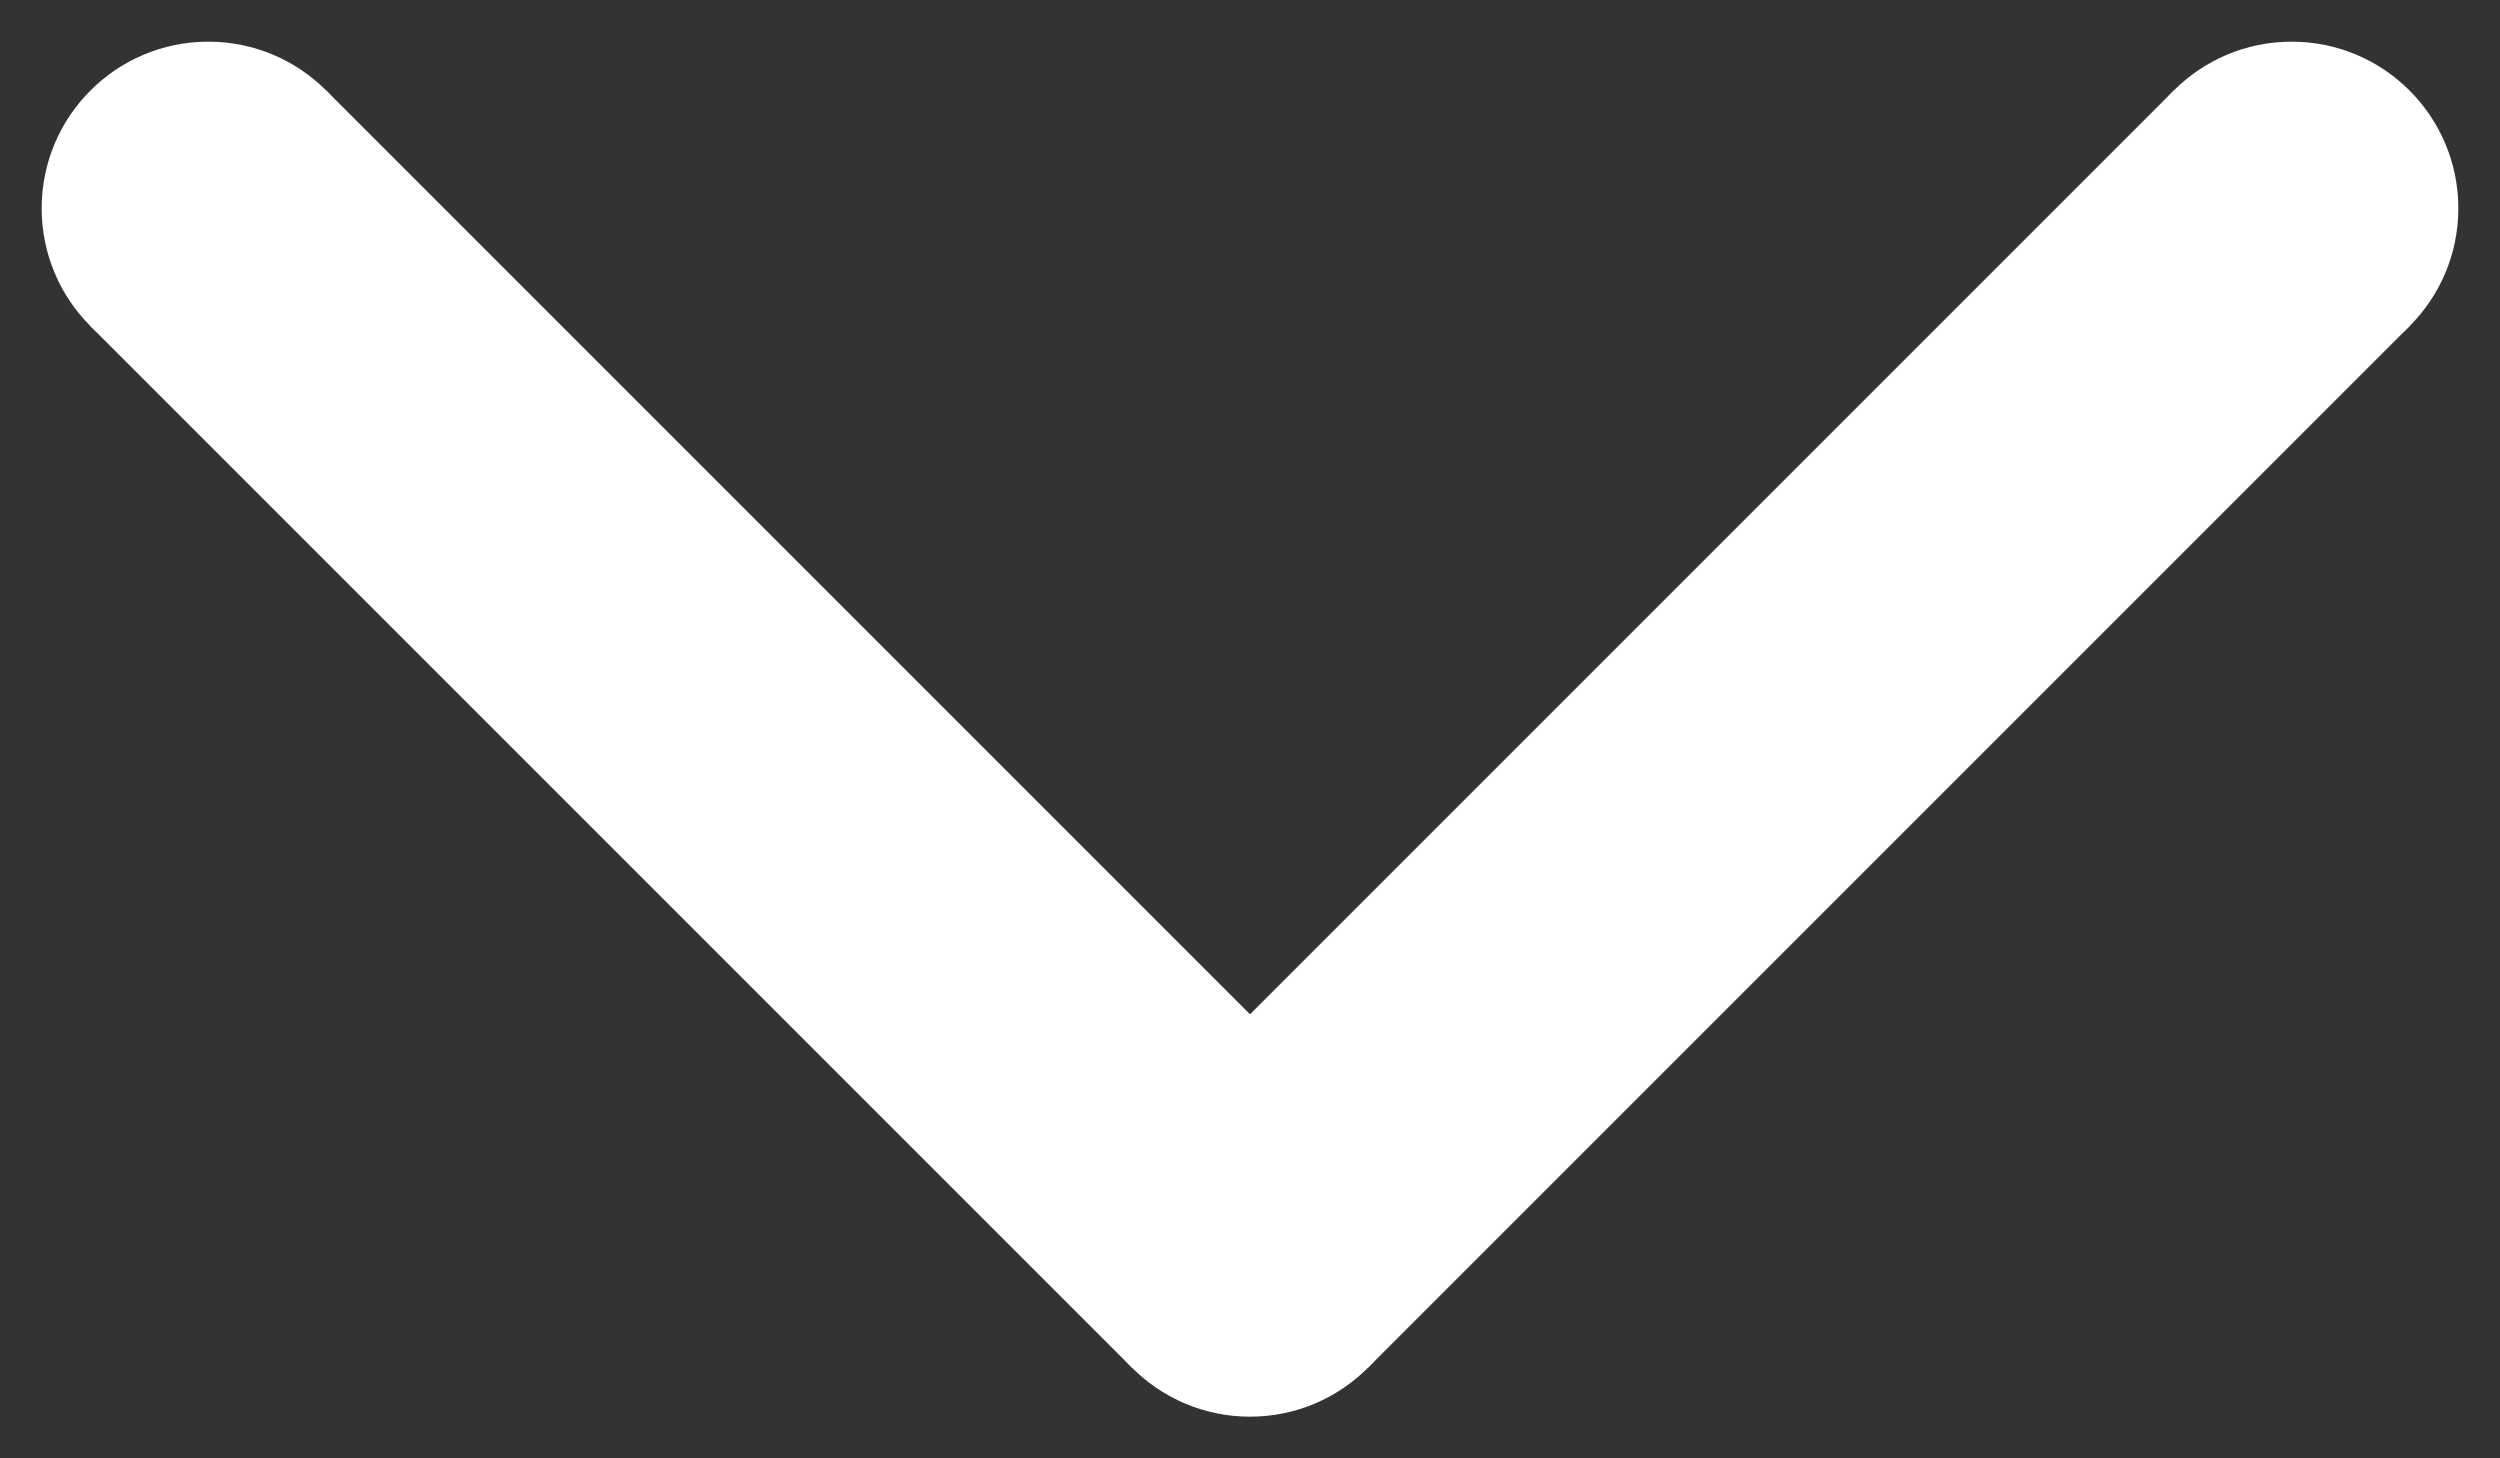 <svg width='120' height='70' xmlns="http://www.w3.org/2000/svg">
<rect width="100%" height="100%" fill="#333333" stroke="none"/>
<circle cx='10' cy='10' r='8' fill='white'/>
<circle cx='60' cy='60' r='8' fill='white'/>
<circle cx='110' cy='10' r='8' fill='white'/>
<line x1='10' y1='10' x2='60' y2='60' stroke='white' stroke-width='16'/>
<line x1='110' y1='10' x2='60' y2='60' stroke='white' stroke-width='16'/>
</svg>

